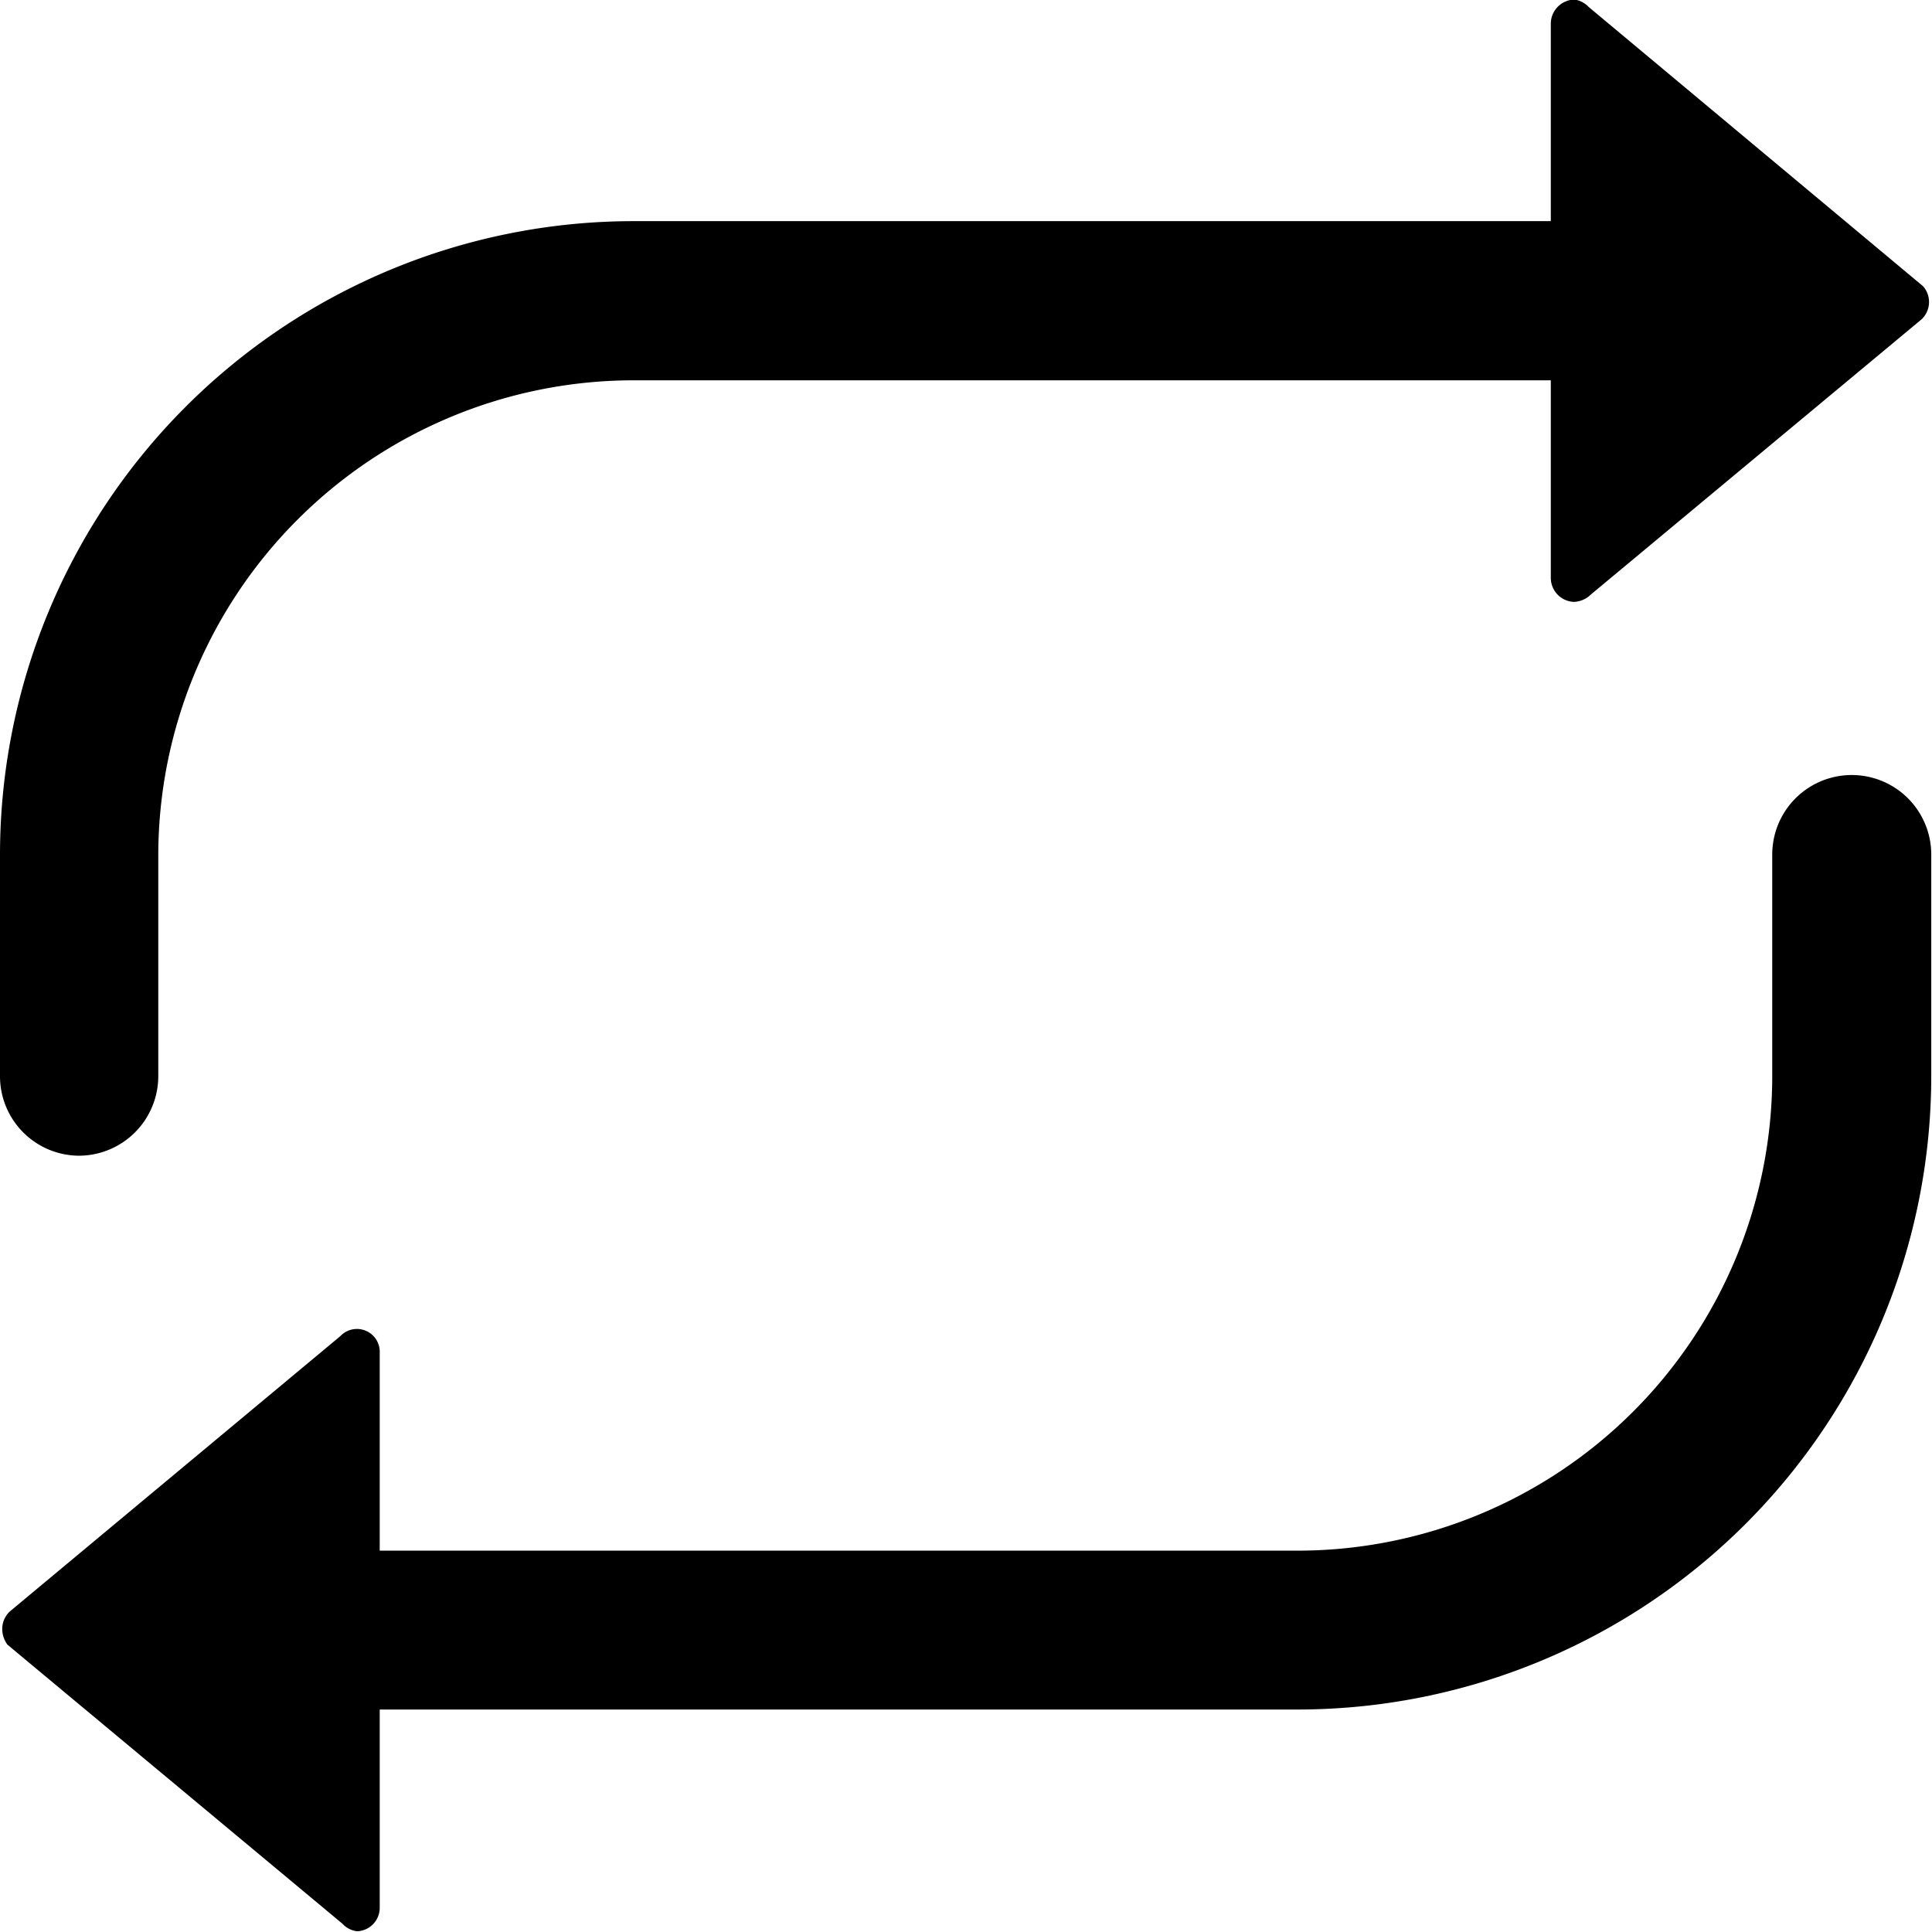 <svg xmlns="http://www.w3.org/2000/svg" width="26" height="26" viewBox="0 0 26 26">
<defs>

 
  </defs>
  <path id="repeat_ico"  d="M1012.06,780.553a1.069,1.069,0,0,1-1.06-1.069V776.5a8.53,8.53,0,0,1,8.52-8.524h12.35v-2.659a0.326,0.326,0,0,1,.32-0.323,0.33,0.33,0,0,1,.19.1l4.5,3.758a0.321,0.321,0,0,1-.02.445L1032.41,773a0.345,0.345,0,0,1-.23.1,0.324,0.324,0,0,1-.31-0.323v-2.659h-12.35a6.4,6.4,0,0,0-6.39,6.387v2.982A1.071,1.071,0,0,1,1012.06,780.553Zm3.75,10.437a0.311,0.311,0,0,1-.2-0.1l-4.51-3.757a0.361,0.361,0,0,1-.07-0.218,0.326,0.326,0,0,1,.1-0.227l4.45-3.707a0.307,0.307,0,0,1,.53.227v2.66h12.36a6.39,6.39,0,0,0,6.38-6.388V776.5a1.07,1.07,0,0,1,2.14,0v2.982a8.53,8.53,0,0,1-8.52,8.524h-12.36v2.66A0.316,0.316,0,0,1,1015.81,790.99Z" transform="translate(-1011 -765)"/>
</svg>
